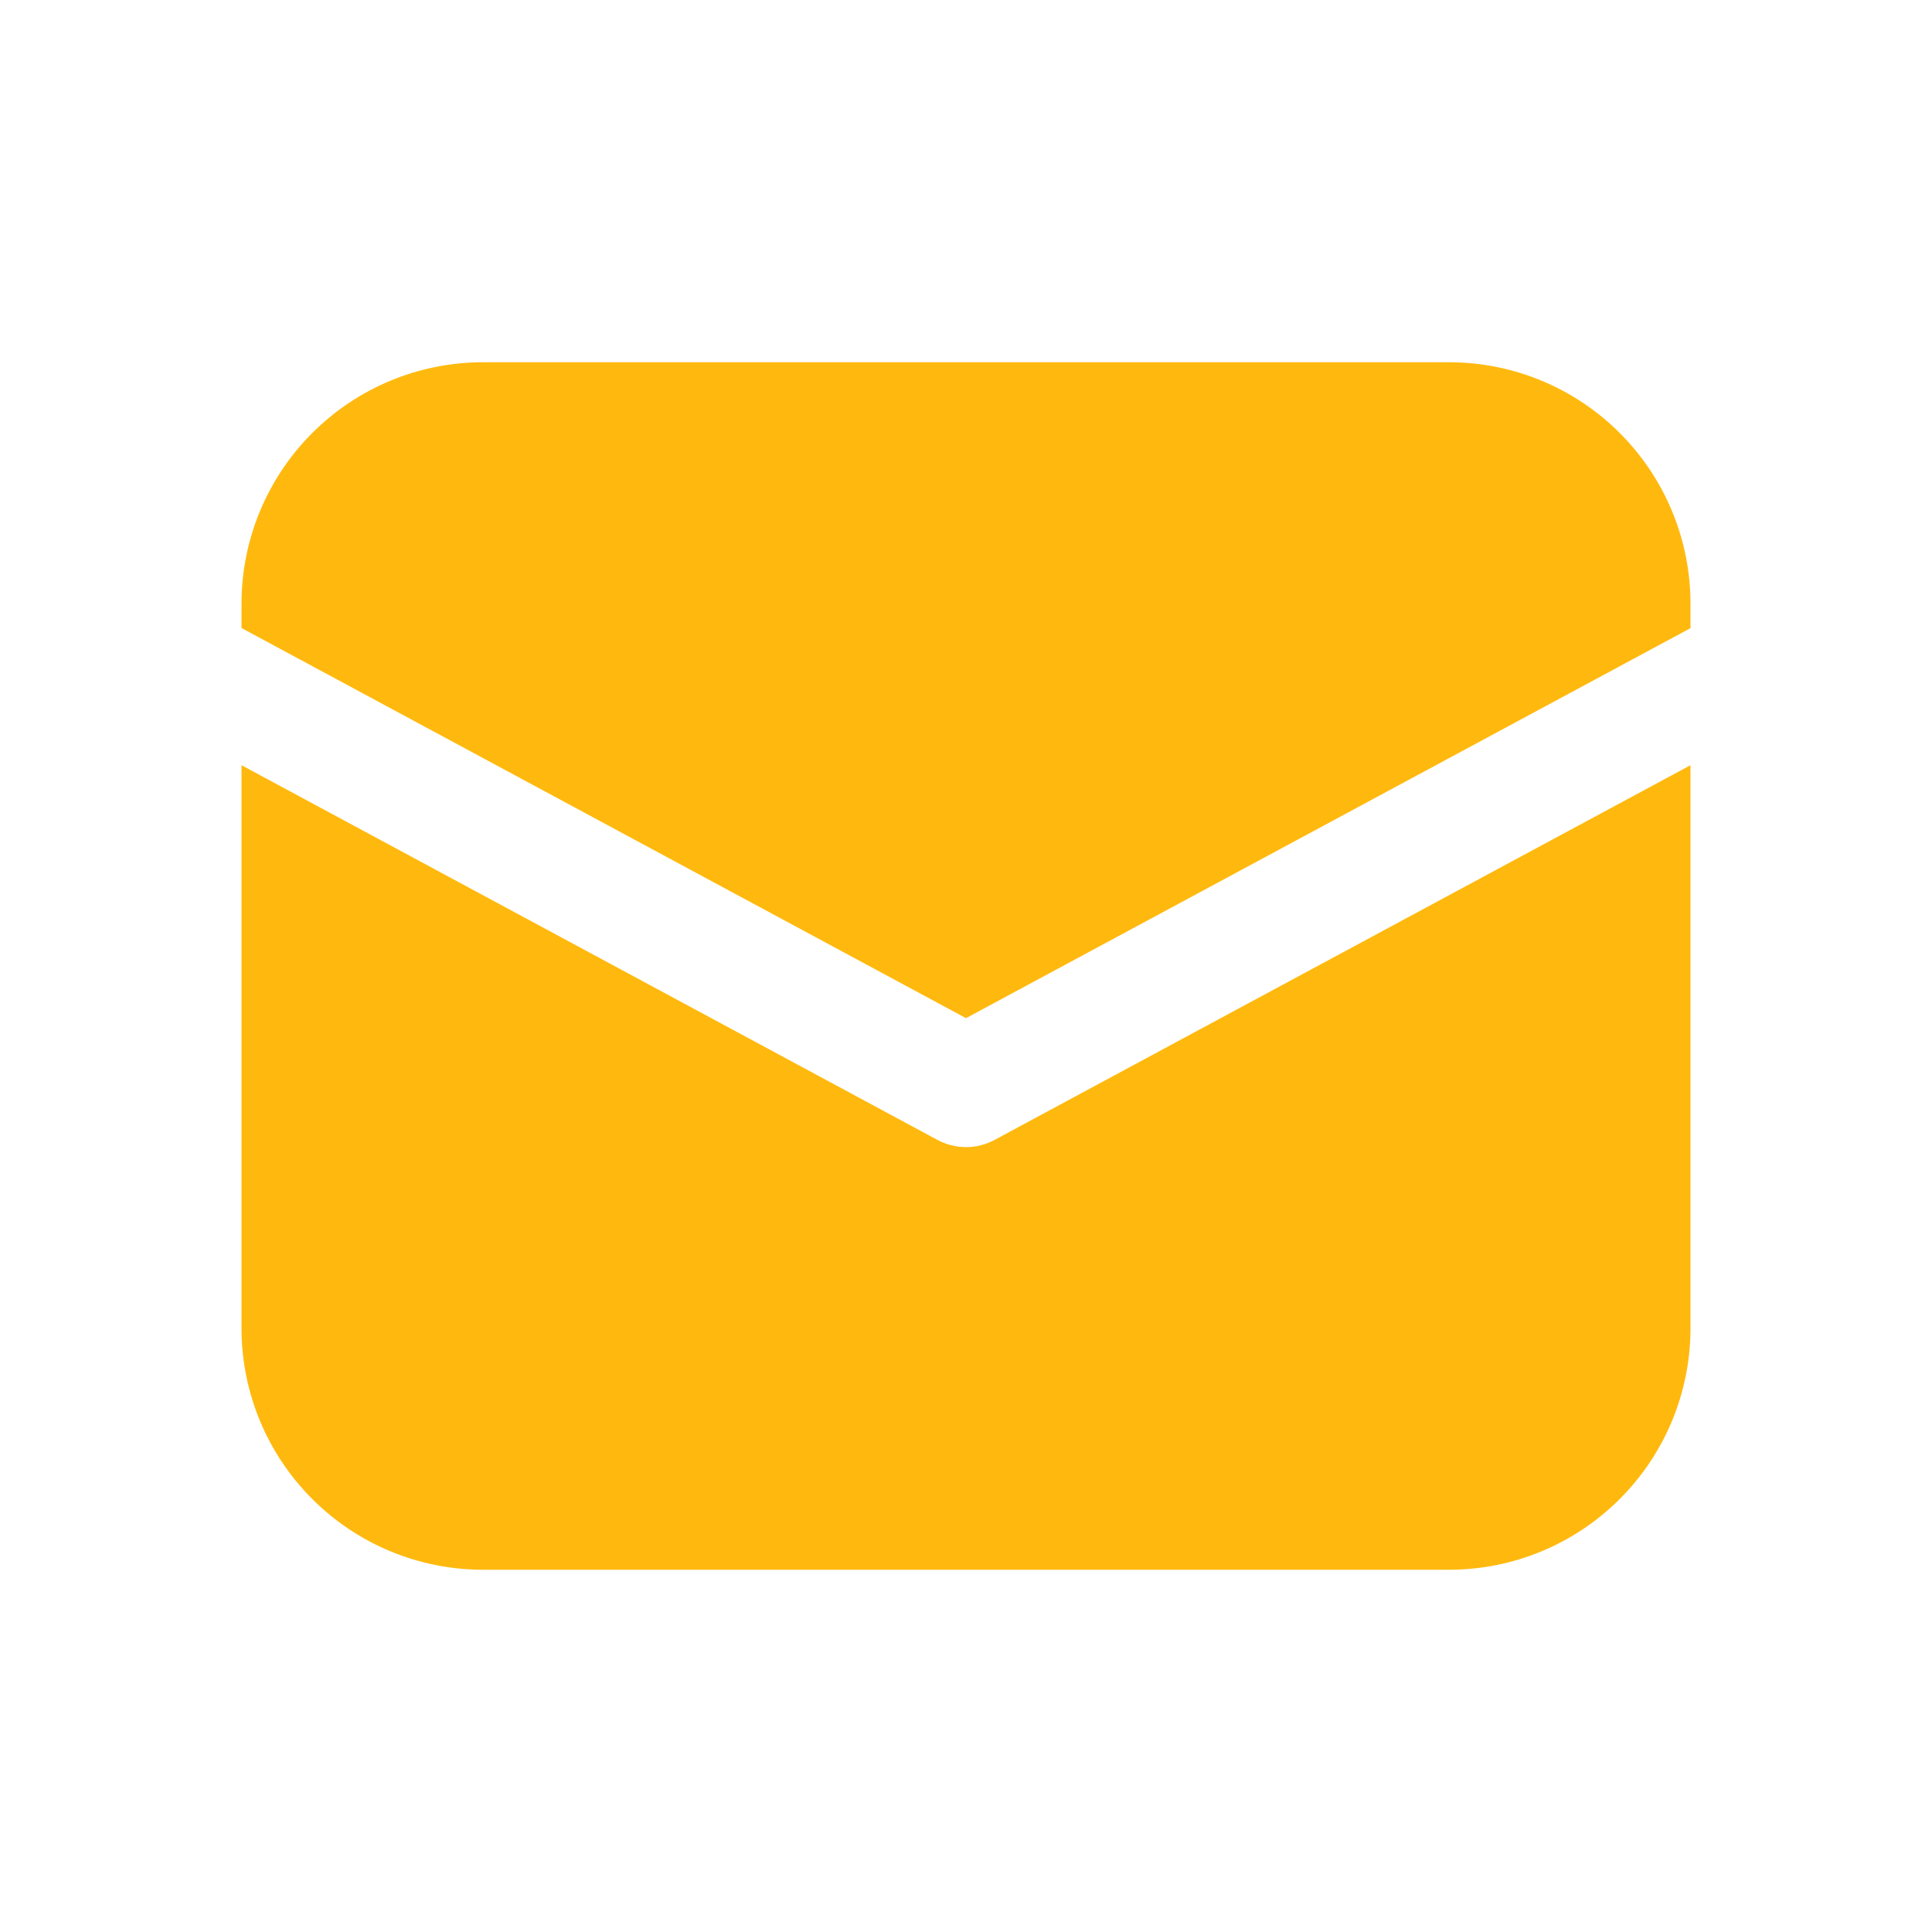 <svg width="32" height="32" viewBox="0 0 32 32" fill="none" xmlns="http://www.w3.org/2000/svg">
<g id="fluent:mail-16-filled">
<path id="Vector" d="M8 6C6.939 6 5.922 6.421 5.172 7.172C4.421 7.922 4 8.939 4 10V10.402L16 16.864L28 10.404V10C28 8.939 27.579 7.922 26.828 7.172C26.078 6.421 25.061 6 24 6H8ZM28 12.674L16.474 18.88C16.328 18.958 16.166 19 16 19C15.835 19 15.672 18.958 15.526 18.88L4 12.674V22C4 23.061 4.421 24.078 5.172 24.828C5.922 25.579 6.939 26 8 26H24C25.061 26 26.078 25.579 26.828 24.828C27.579 24.078 28 23.061 28 22V12.674Z" fill="#FFB90E"/>
</g>
</svg>
